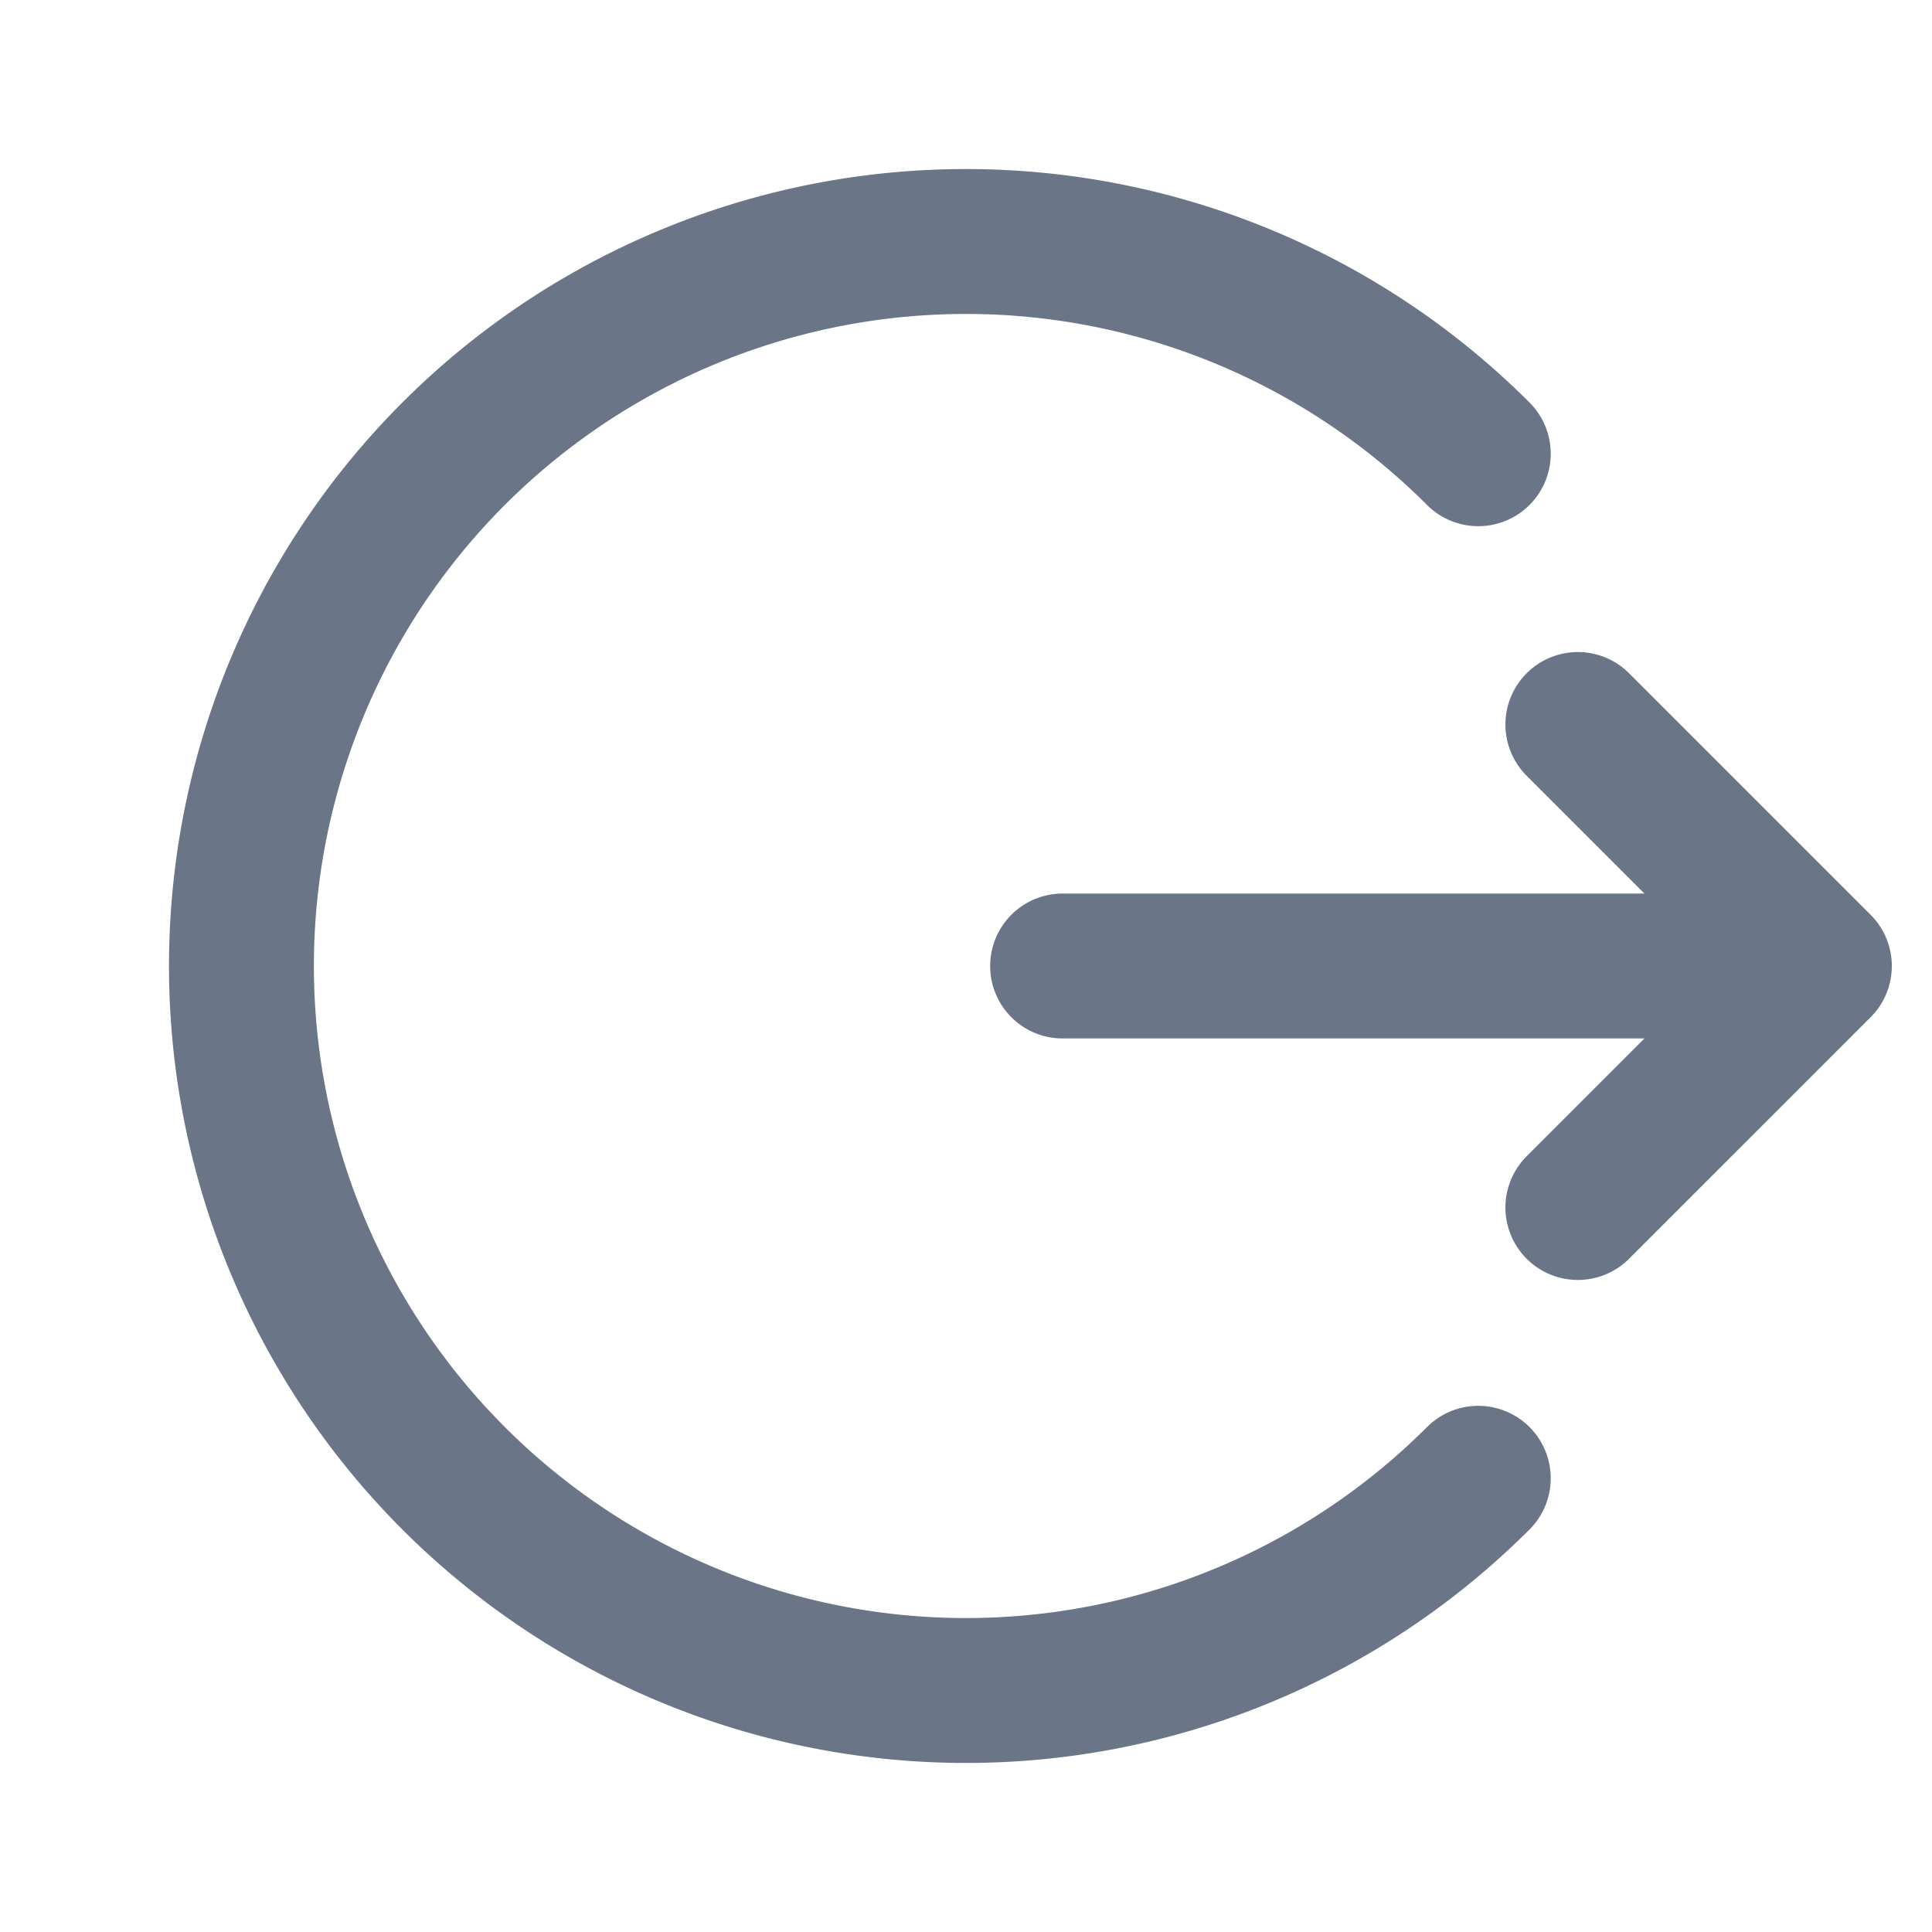 <svg width="20" height="20" viewBox="0 0 20 20" fill="none" xmlns="http://www.w3.org/2000/svg"><g clip-path="url(#clip0_408_2353)" stroke="#6B7588" stroke-width="1.5" stroke-linecap="round" stroke-linejoin="round"><path d="M16.334 12.5l2.5-2.5-2.5-2.5M18 10h-7m4.303 5.303a7.5 7.5 0 110-10.606"/></g><defs><clipPath id="clip0_408_2353"><path fill="#fff" d="M0 0h20v20H0z"/></clipPath></defs></svg>